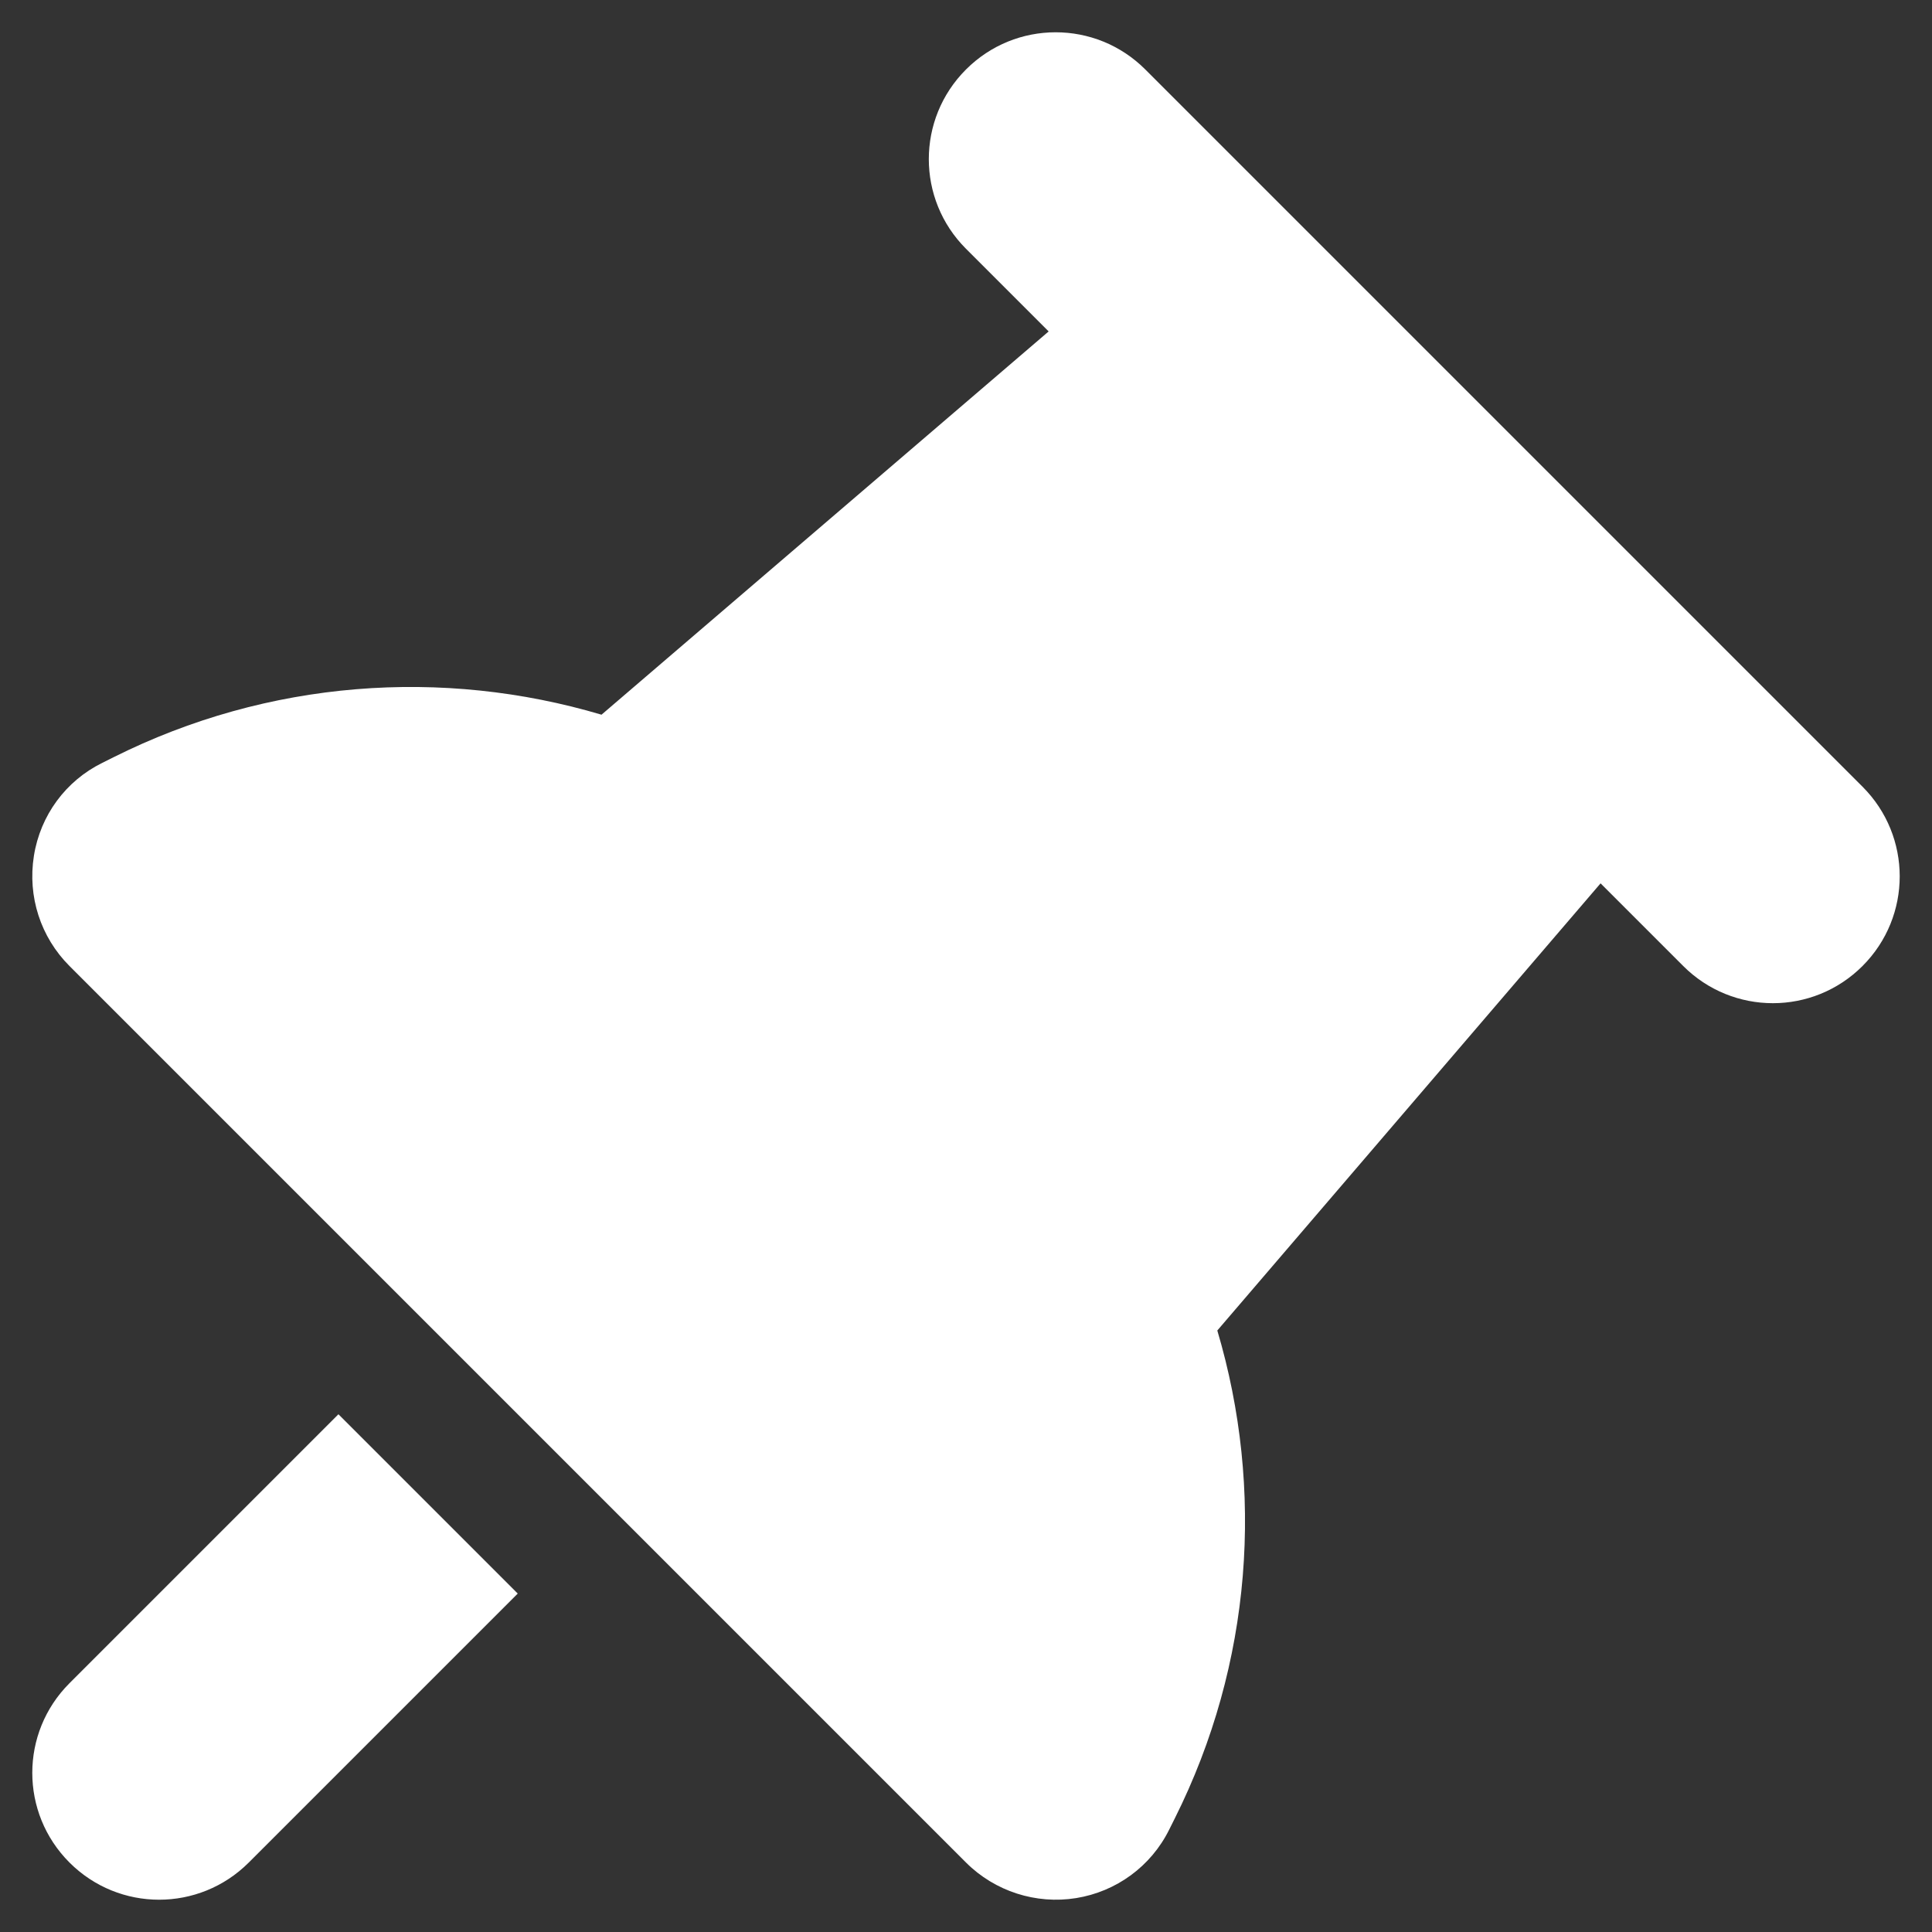 <?xml version="1.0" encoding="UTF-8" standalone="no"?>
<!-- Created with Inkscape (http://www.inkscape.org/) -->

<svg
   width="1024px"
   height="1024px"
   viewBox="0 0 1024 1024"
   version="1.1"
   id="SVGRoot"
   sodipodi:docname="diagonal_pin_solid.svg"
   xml:space="preserve"
   inkscape:version="1.2.1 (9c6d41e410, 2022-07-14)"
   xmlns:inkscape="http://www.inkscape.org/namespaces/inkscape"
   xmlns:sodipodi="http://sodipodi.sourceforge.net/DTD/sodipodi-0.dtd"
   xmlns="http://www.w3.org/2000/svg"
   xmlns:svg="http://www.w3.org/2000/svg"><rect x="0" y="0" width="1024" height="1024" fill="#333333" stroke="none"/><sodipodi:namedview
     id="namedview3461"
     pagecolor="#505050"
     bordercolor="#ffffff"
     borderopacity="1"
     inkscape:showpageshadow="0"
     inkscape:pageopacity="0"
     inkscape:pagecheckerboard="1"
     inkscape:deskcolor="#505050"
     inkscape:document-units="px"
     showgrid="false"
     inkscape:zoom="0.70710678"
     inkscape:cx="171.11984"
     inkscape:cy="700.03571"
     inkscape:window-width="1350"
     inkscape:window-height="1205"
     inkscape:window-x="2962"
     inkscape:window-y="139"
     inkscape:window-maximized="0"
     inkscape:current-layer="layer1" /><defs
     id="defs3456" /><g
     inkscape:label="Layer 1"
     inkscape:groupmode="layer"
     id="layer1"><path
       d="m 512,36.824 c 26.283,-26.283 68.752,-26.283 95.035,0 L 987.176,416.965 c 26.283,26.283 26.283,68.752 0,95.035 -26.283,26.283 -68.752,26.283 -95.035,0 l -43.805,-43.805 -203.138,236.994 c 24.947,84.047 18.562,176.558 -22.571,258.674 l -2.97,5.94 c -9.652,19.453 -28.065,32.817 -49.3,36.232 -21.234,3.415 -43.063,-3.564 -58.358,-18.859 L 36.824,512 C 21.53,496.705 14.55,475.174 17.966,453.642 21.381,432.111 34.894,413.846 54.198,404.343 l 5.94,-2.97 c 82.116,-41.132 174.627,-47.518 258.674,-22.571 L 555.805,175.665 512,131.859 C 485.717,105.576 485.717,63.107 512,36.824 Z M 179.377,749.588 274.412,844.623 131.859,987.176 c -26.283,26.283 -68.752,26.283 -95.035,0 -26.283,-26.283 -26.283,-68.752 0,-95.035 z"
       id="path6855"
       style="stroke-width:0;fill:#ffffff;fill-opacity:1;stroke:none;stroke-dasharray:none" /></g></svg>
